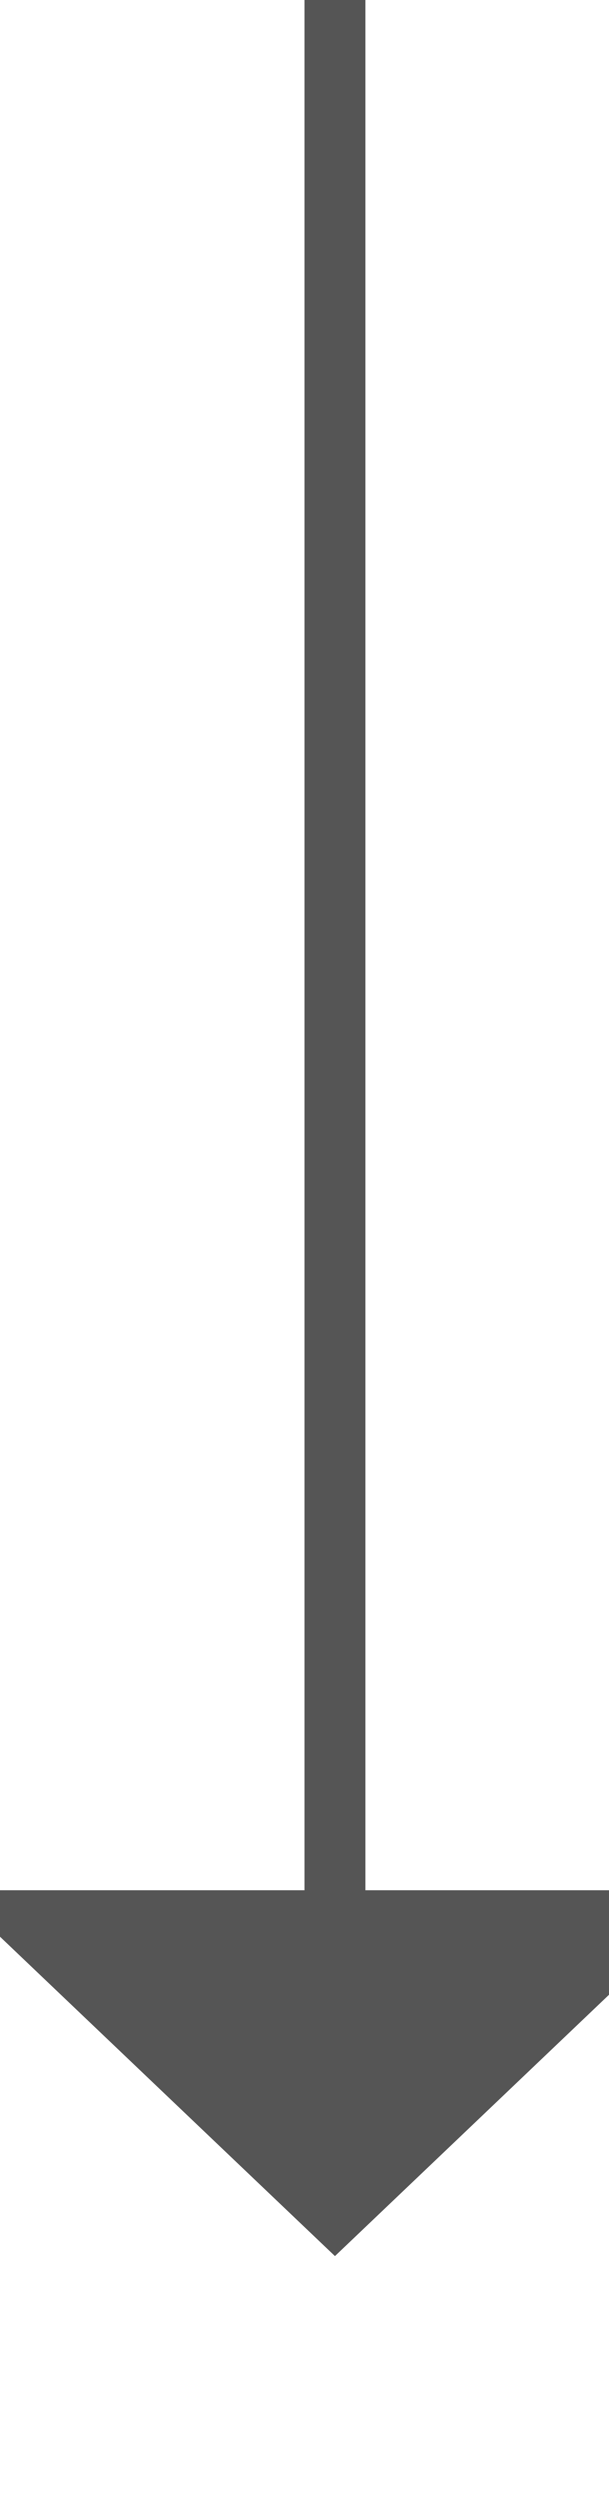 ﻿<?xml version="1.0" encoding="utf-8"?>
<svg version="1.1" xmlns:xlink="http://www.w3.org/1999/xlink" width="10px" height="41px" preserveAspectRatio="xMidYMin meet" viewBox="362 174  8 41" xmlns="http://www.w3.org/2000/svg">
  <path d="M 366.5 174  L 366.5 206  " stroke-width="1" stroke="#555555" fill="none" />
  <path d="M 360.2 205  L 366.5 211  L 372.8 205  L 360.2 205  Z " fill-rule="nonzero" fill="#555555" stroke="none" />
</svg>